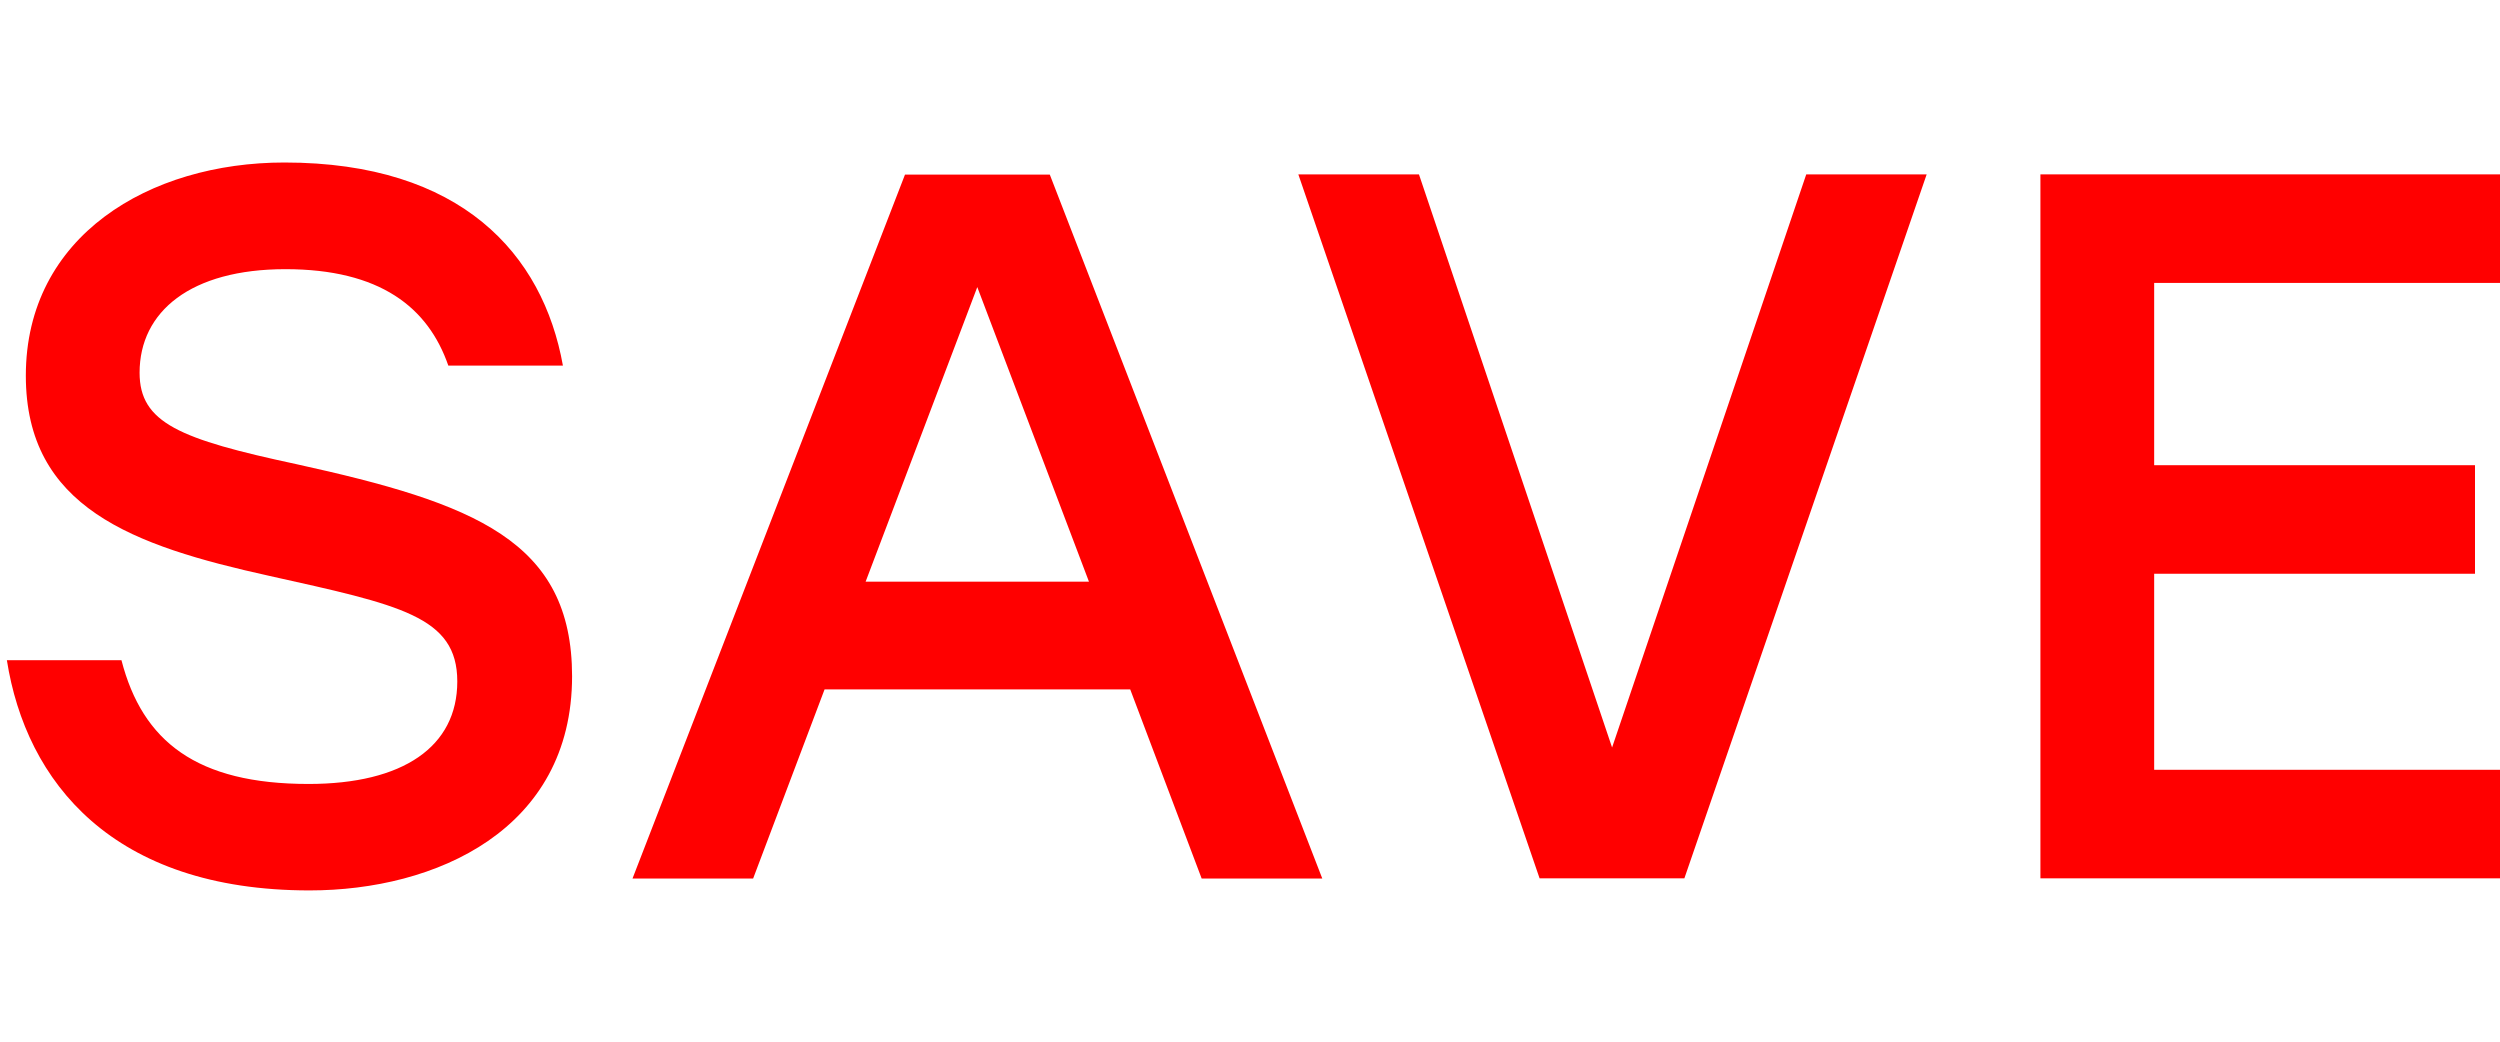 <?xml version="1.0" encoding="UTF-8"?>
<svg id="_레이어_1" data-name="레이어 1" xmlns="http://www.w3.org/2000/svg" viewBox="0 0 120 50">
  <defs>
    <style>
      .cls-1 {
        fill: red;
      }

      .cls-1, .cls-2 {
        stroke-width: 0px;
      }

      .cls-2 {
        fill: #fff;
      }
    </style>
  </defs>
  <rect class="cls-2" x="-7" y="-48" width="182" height="152"/>
  <g>
    <path class="cls-1" d="M27.46,32.46c0,7.38-6.56,10.28-12.6,10.28-9.46,0-13.61-5.21-14.53-11.05h5.5c1.01,3.91,3.62,5.94,8.98,5.94,4.54,0,7.14-1.79,7.14-4.92s-2.75-3.67-9.03-5.07c-6.56-1.45-11.68-3.28-11.68-9.61,0-6.71,5.94-10.23,12.41-10.23,8.49,0,12.41,4.39,13.37,9.75h-5.5c-.97-2.8-3.28-4.63-7.82-4.63s-7,2.03-7,4.97c0,2.41,1.93,3.19,7.53,4.39,8.54,1.88,13.23,3.67,13.23,10.19Z"/>
    <path class="cls-1" d="M54.25,33.09h-14.67l-3.43,9.08h-5.79l13.08-33.79h6.95l13.08,33.79h-5.79l-3.43-9.08ZM52.27,27.92l-5.36-14.14-5.36,14.14h10.72Z"/>
    <path class="cls-1" d="M92.48,8.37l-11.63,33.79h-6.95l-11.58-33.79h5.79l9.27,27.51,9.32-27.51h5.79Z"/>
    <path class="cls-1" d="M103.4,13.59v8.74h15.4v5.21h-15.4v9.41h16.6v5.21h-22.06V8.37h22.06v5.21h-16.6Z"/>
  </g>
</svg>